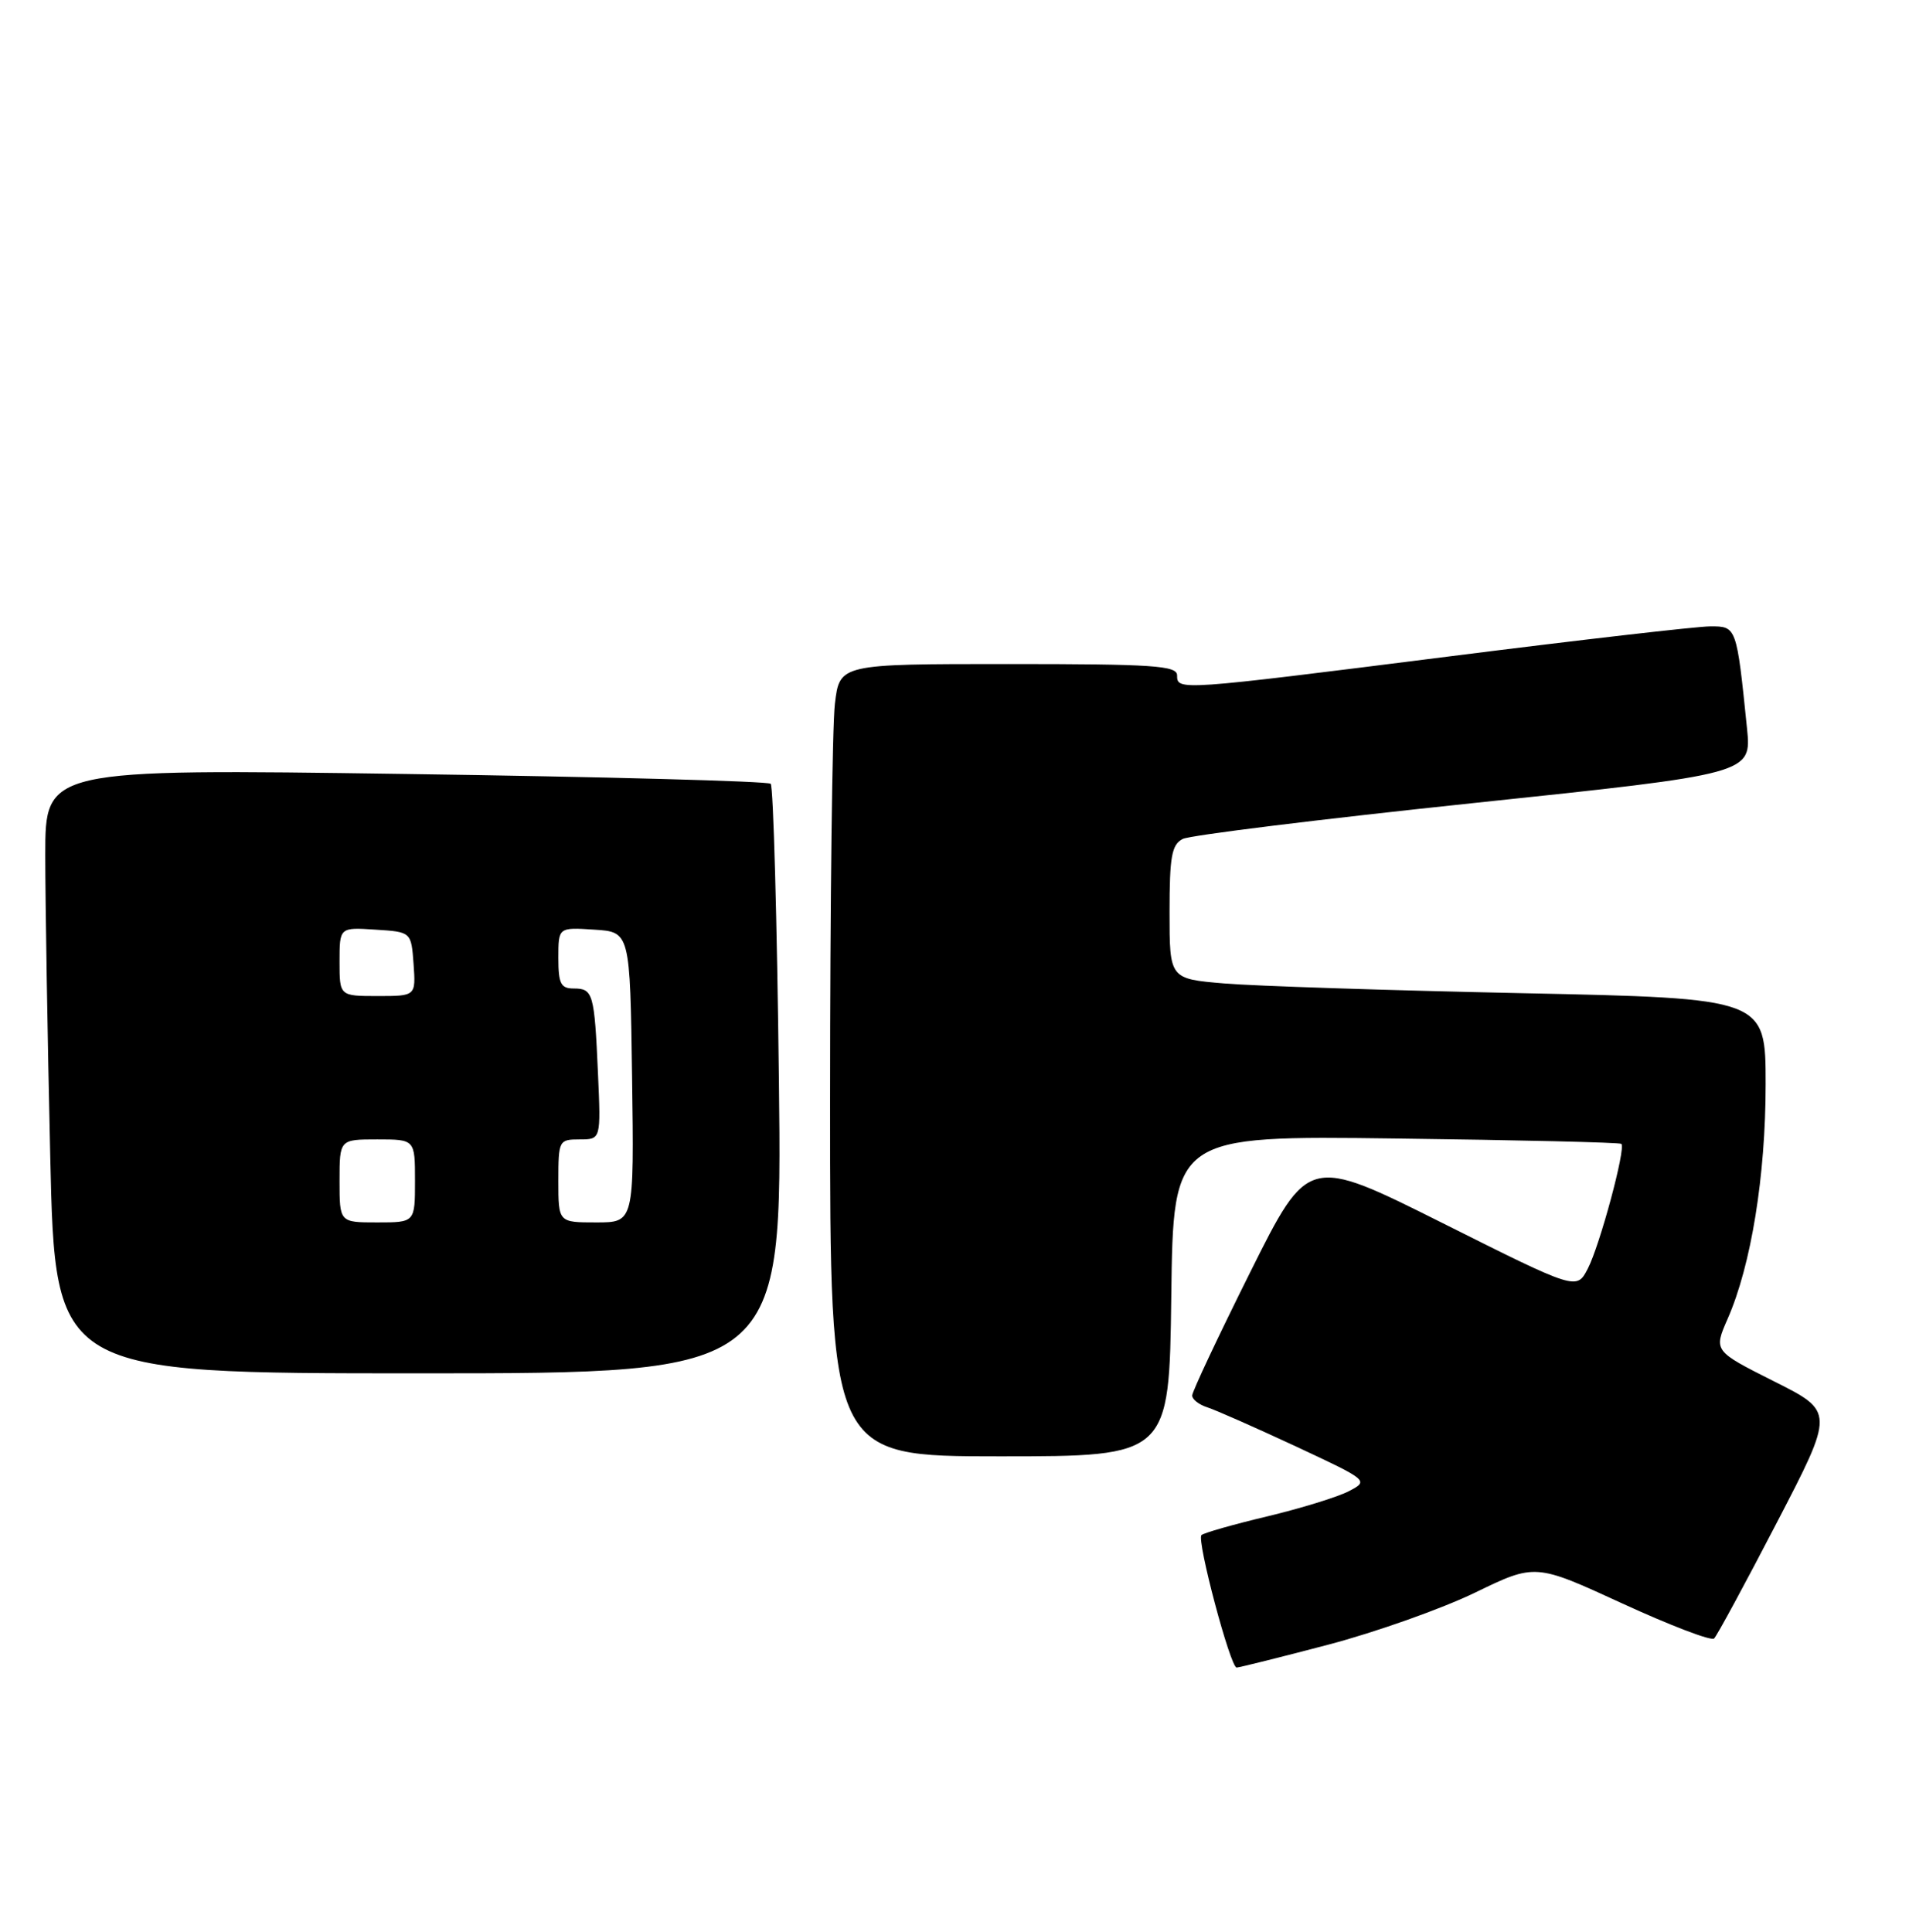<?xml version="1.0" encoding="UTF-8" standalone="no"?>
<!DOCTYPE svg PUBLIC "-//W3C//DTD SVG 1.1//EN" "http://www.w3.org/Graphics/SVG/1.1/DTD/svg11.dtd" >
<svg xmlns="http://www.w3.org/2000/svg" xmlns:xlink="http://www.w3.org/1999/xlink" version="1.1" viewBox="0 0 253 256">
 <g >
 <path fill="currentColor"
d=" M 175.99 217.97 C 182.31 216.31 191.07 213.20 195.47 211.07 C 203.47 207.19 203.47 207.19 214.99 212.49 C 221.32 215.40 226.80 217.50 227.17 217.14 C 227.54 216.79 231.28 209.88 235.48 201.79 C 243.12 187.08 243.12 187.08 235.11 183.06 C 227.10 179.03 227.10 179.03 228.97 174.76 C 232.08 167.68 234.00 155.82 234.00 143.69 C 234.00 132.30 234.00 132.30 201.75 131.62 C 184.01 131.25 166.24 130.67 162.25 130.33 C 155.00 129.72 155.00 129.72 155.00 120.90 C 155.00 113.50 155.28 111.93 156.75 111.18 C 157.71 110.69 175.07 108.55 195.32 106.42 C 232.14 102.55 232.14 102.55 231.53 96.52 C 230.15 83.00 230.15 83.00 226.66 83.01 C 224.92 83.01 209.32 84.81 192.00 87.00 C 156.14 91.53 156.00 91.54 156.00 89.50 C 156.00 88.21 152.85 88.00 133.64 88.00 C 111.28 88.00 111.28 88.00 110.65 93.25 C 110.30 96.14 110.01 119.76 110.01 145.75 C 110.00 193.00 110.00 193.00 132.48 193.00 C 154.96 193.00 154.96 193.00 155.23 171.75 C 155.50 150.50 155.50 150.50 185.00 150.88 C 201.22 151.08 214.67 151.40 214.88 151.59 C 215.50 152.14 212.03 165.04 210.43 168.13 C 208.95 170.99 208.95 170.99 191.17 162.08 C 173.38 153.18 173.38 153.18 165.69 168.60 C 161.46 177.08 158.00 184.43 158.00 184.94 C 158.00 185.45 158.90 186.15 159.99 186.50 C 161.09 186.85 166.36 189.18 171.71 191.67 C 181.38 196.19 181.42 196.22 178.78 197.61 C 177.31 198.38 172.44 199.88 167.94 200.96 C 163.44 202.03 159.52 203.15 159.23 203.44 C 158.57 204.09 163.06 221.00 163.89 220.99 C 164.23 220.99 169.67 219.63 175.99 217.97 Z  M 103.23 143.25 C 102.98 121.94 102.49 104.22 102.14 103.87 C 101.79 103.53 80.01 102.94 53.75 102.57 C 6.00 101.89 6.00 101.89 6.00 113.28 C 6.00 119.55 6.30 137.57 6.66 153.34 C 7.32 182.00 7.32 182.00 55.50 182.00 C 103.67 182.00 103.67 182.00 103.23 143.25 Z  M 45.00 156.50 C 45.00 151.00 45.00 151.00 50.00 151.00 C 55.00 151.00 55.00 151.00 55.00 156.50 C 55.00 162.00 55.00 162.00 50.00 162.00 C 45.00 162.00 45.00 162.00 45.00 156.50 Z  M 74.00 156.50 C 74.00 151.13 74.07 151.00 76.82 151.00 C 79.64 151.00 79.64 151.00 79.25 142.25 C 78.78 131.63 78.60 131.00 76.03 131.00 C 74.32 131.00 74.00 130.35 74.00 126.95 C 74.00 122.89 74.00 122.89 78.75 123.20 C 83.50 123.50 83.50 123.50 83.77 142.75 C 84.04 162.00 84.04 162.00 79.02 162.00 C 74.00 162.00 74.00 162.00 74.00 156.50 Z  M 45.00 127.45 C 45.00 122.89 45.00 122.89 49.75 123.20 C 54.50 123.50 54.50 123.50 54.81 127.75 C 55.11 132.00 55.11 132.00 50.06 132.00 C 45.00 132.00 45.00 132.00 45.00 127.45 Z "/>
</g>
</svg>
